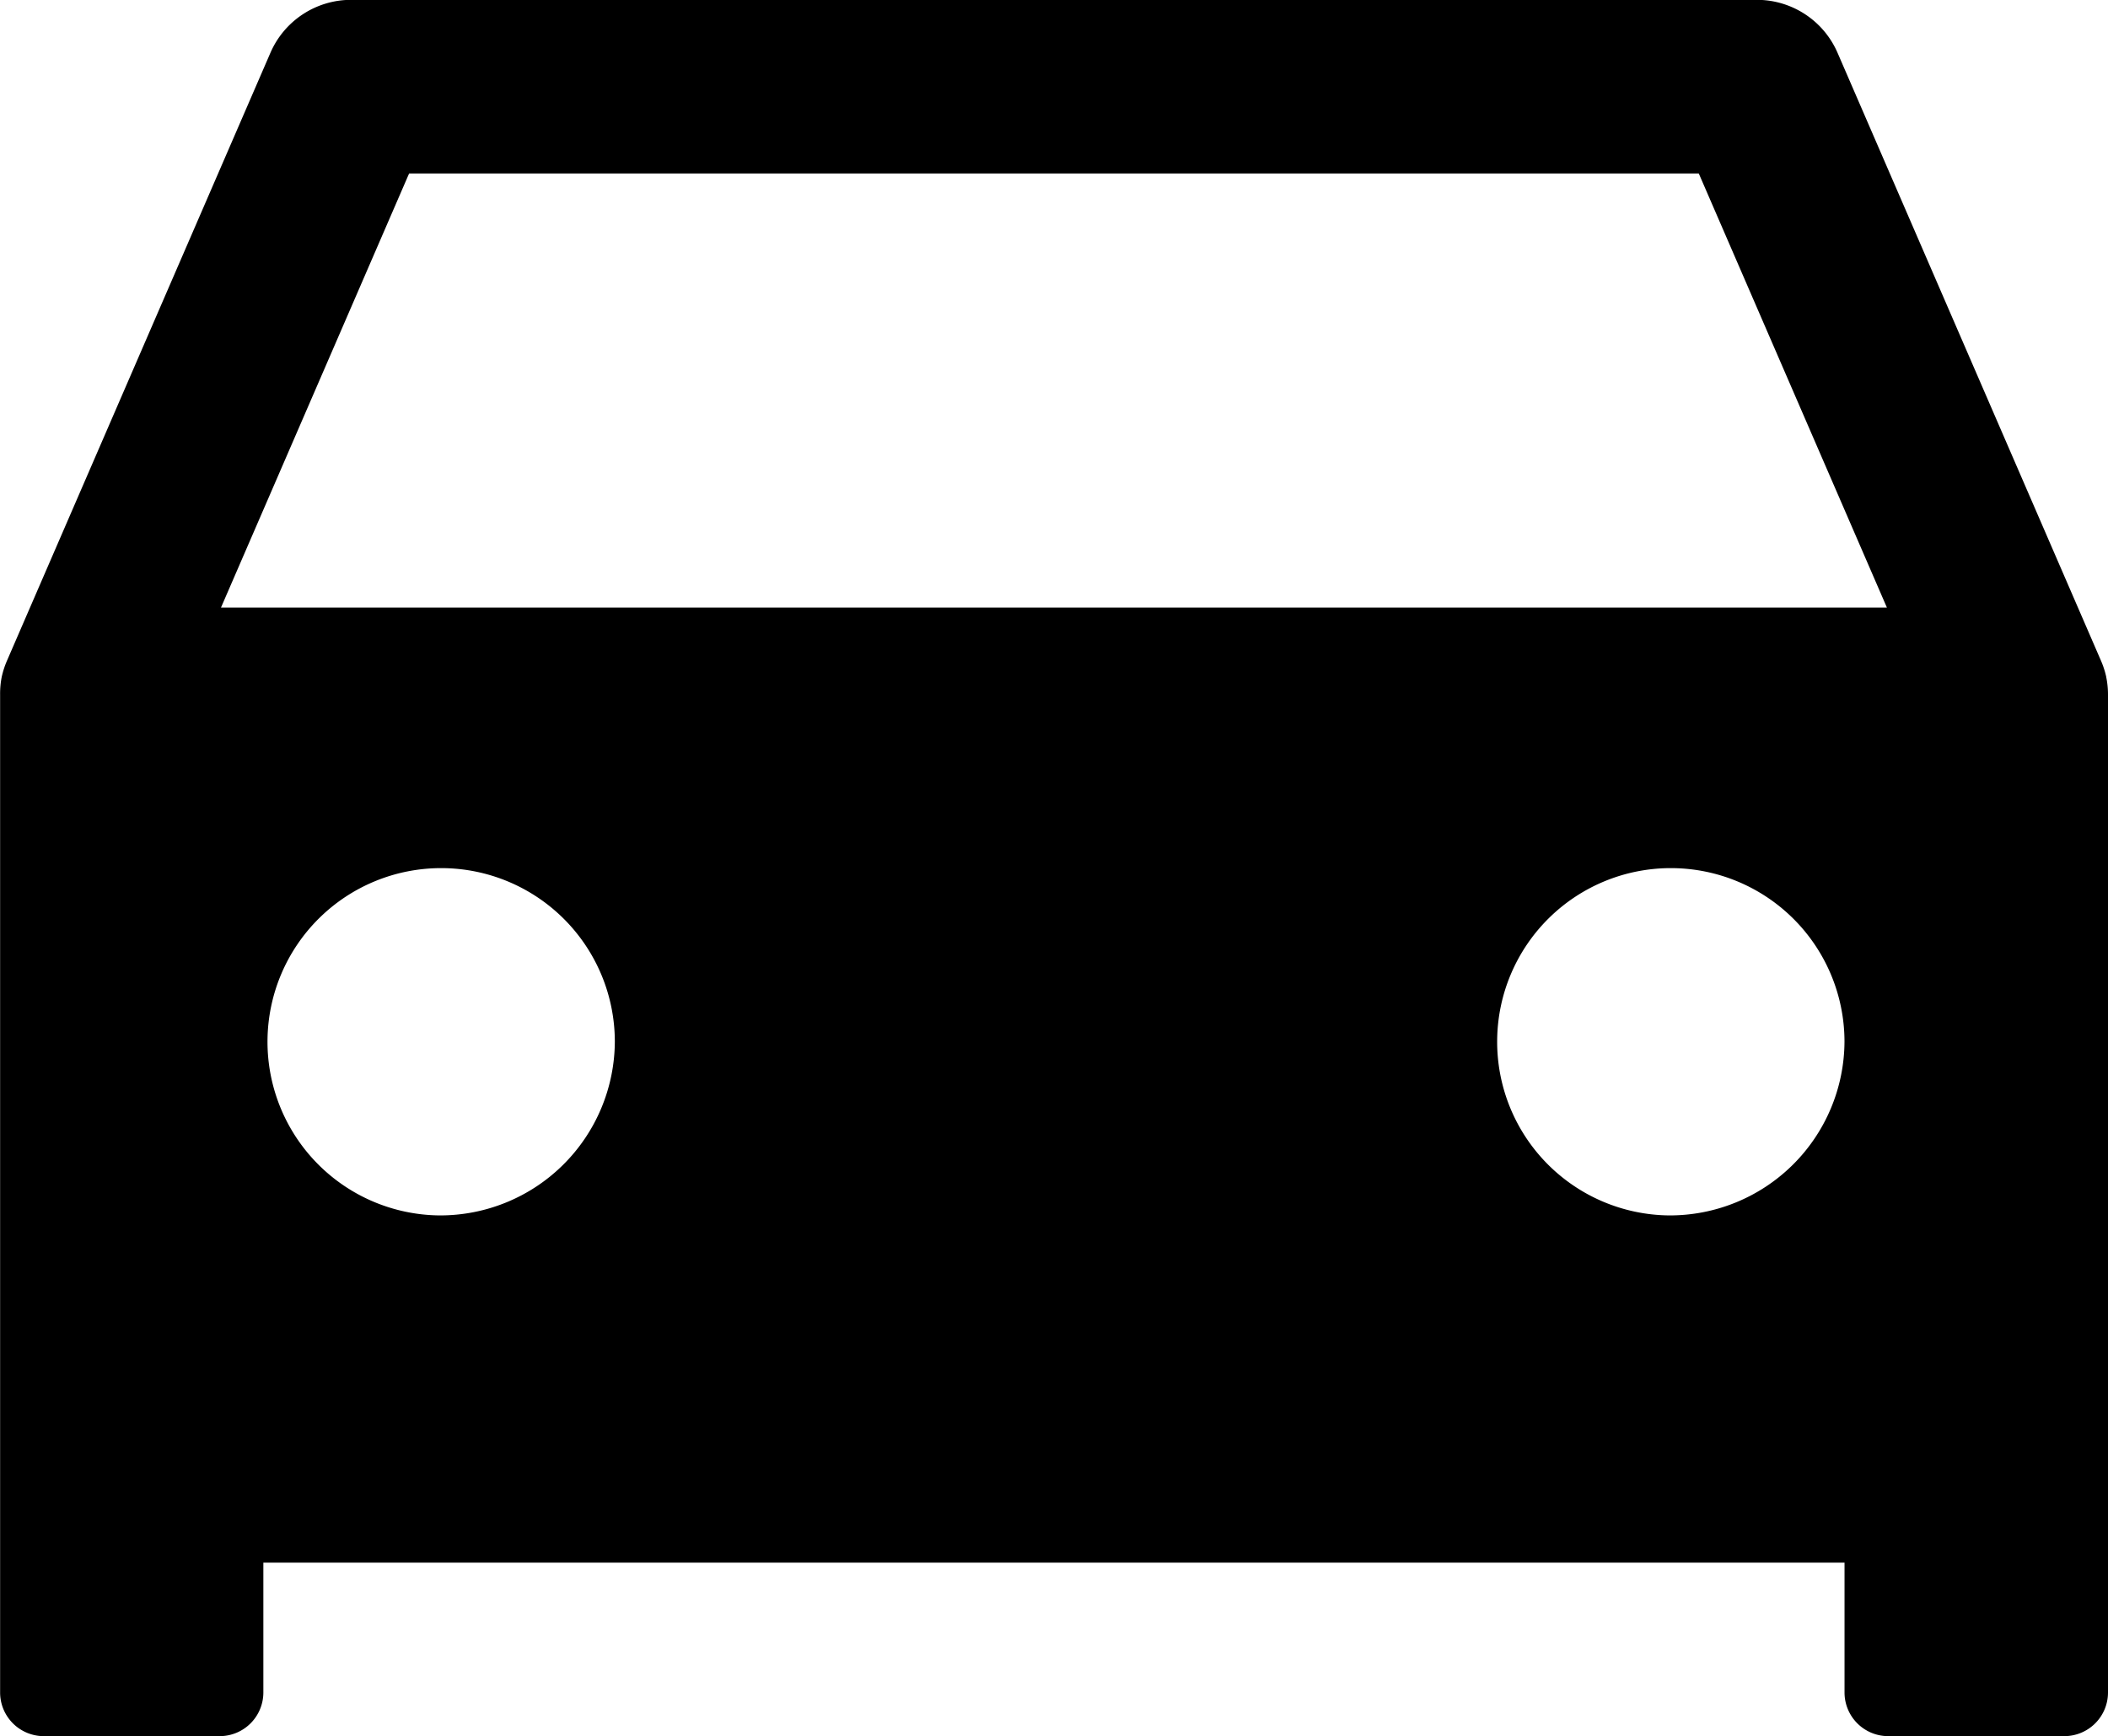 <svg xmlns="http://www.w3.org/2000/svg" width="56.03" height="46.154" viewBox="0 0 56.03 46.154"><path d="M60.484,24.747a2.352,2.352,0,0,0-.146-.447l-7-16.154a2.335,2.335,0,0,0-2.142-1.4H13.838a2.336,2.336,0,0,0-2.147,1.4l-7,16.154a2.352,2.352,0,0,0-.146.447,2.3,2.3,0,0,0-.042.462V51.75A1.161,1.161,0,0,0,5.667,52.9h4.669A1.161,1.161,0,0,0,11.5,51.75V48.289H53.527V51.75A1.161,1.161,0,0,0,54.694,52.9h4.669A1.161,1.161,0,0,0,60.53,51.75V25.212a2.3,2.3,0,0,0-.047-.464ZM16.173,39.058a4.616,4.616,0,1,1,4.669-4.615A4.643,4.643,0,0,1,16.173,39.058Zm32.684,0a4.616,4.616,0,1,1,4.669-4.615A4.643,4.643,0,0,1,48.857,39.058ZM10.374,22.9l5-11.539H49.653l5,11.539Z" transform="translate(-4.5 -6.75)"/></svg>